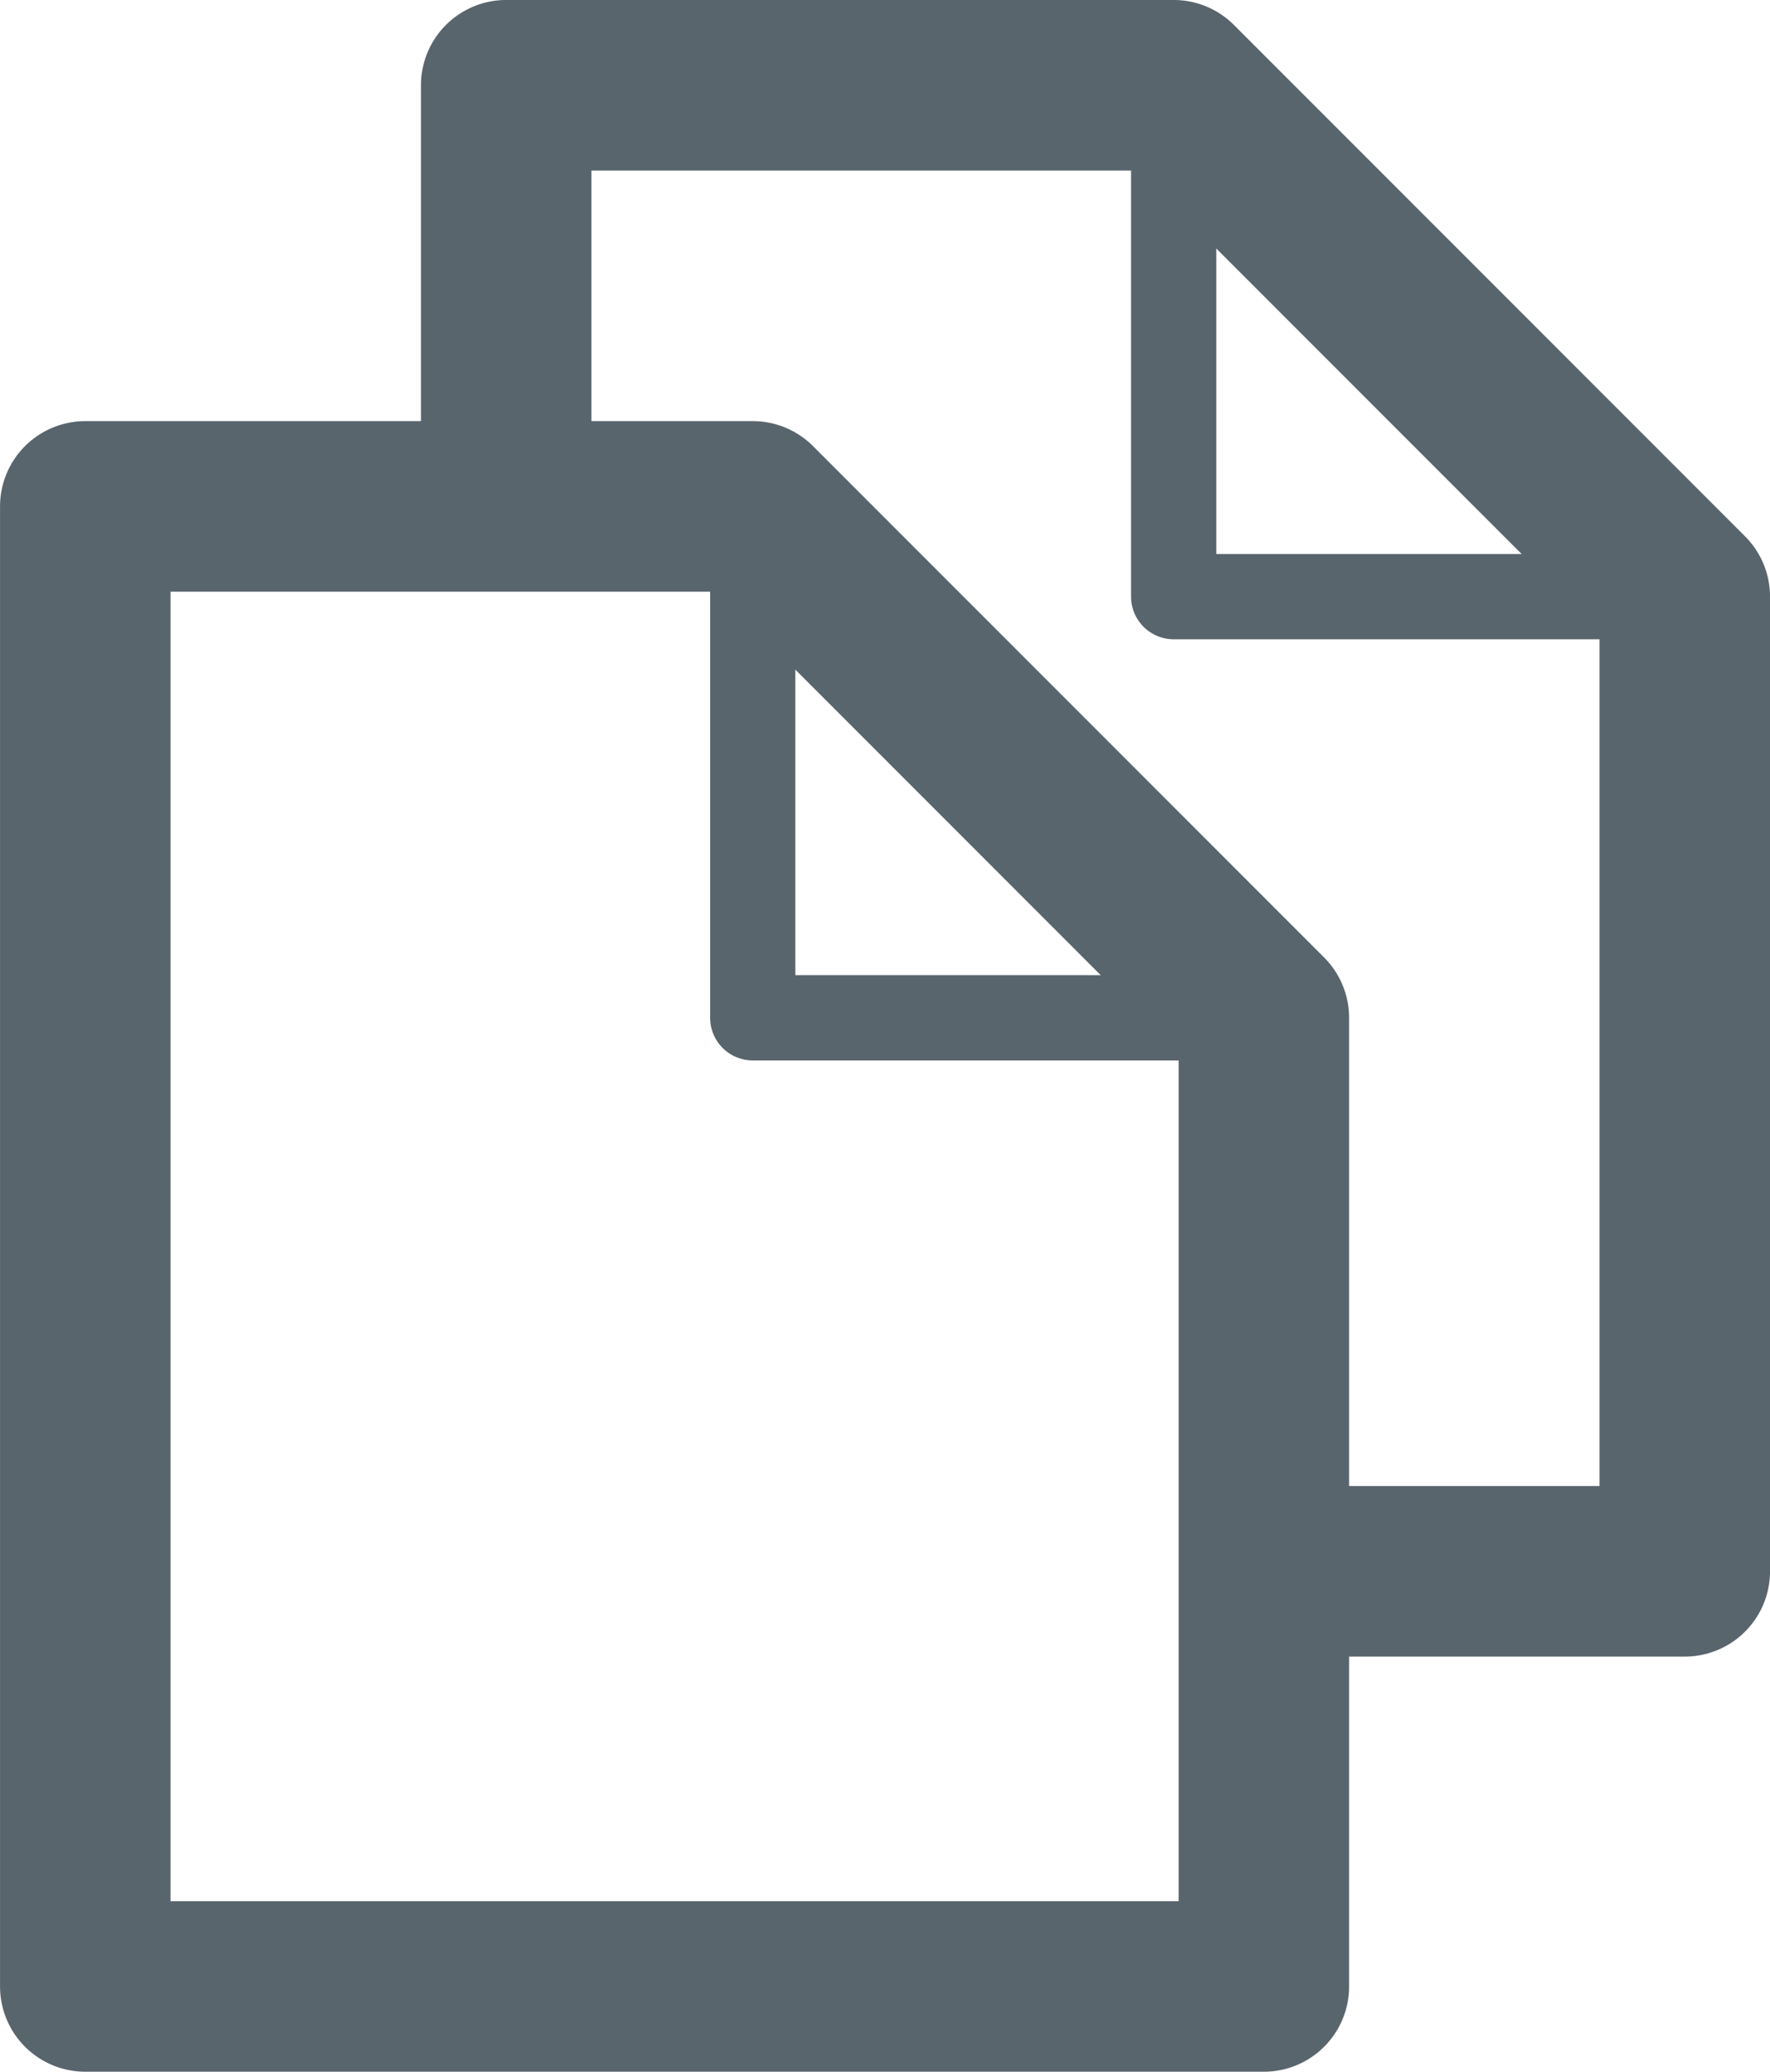 <svg xmlns="http://www.w3.org/2000/svg" width="29.435" height="34.435" viewBox="0 0 29.435 34.435">
  <g id="duplicate" transform="translate(-3.782 -1.383)">
    <path id="Path_1" d="M12.2,9.8v-7H23.3l8.5,8.5V27.5h-7" fill="none" stroke="#59656d" stroke-linejoin="round" stroke-miterlimit="10" stroke-width="2.835"/>
    <path id="Path_2" d="M23.3,2.8v8.5h8.5" fill="none" stroke="#59656d" stroke-linejoin="round" stroke-miterlimit="10" stroke-width="1.417"/>
    <path id="Path_3" d="M24.8,34.4H5.2V9.8H16.3l8.5,8.5Z" fill="none" stroke="#59656d" stroke-linejoin="round" stroke-miterlimit="10" stroke-width="2.835"/>
    <path id="Path_4" d="M16.3,9.8v8.5h8.5" fill="none" stroke="#59656d" stroke-linejoin="round" stroke-miterlimit="10" stroke-width="1.417"/>
  </g>
</svg>
